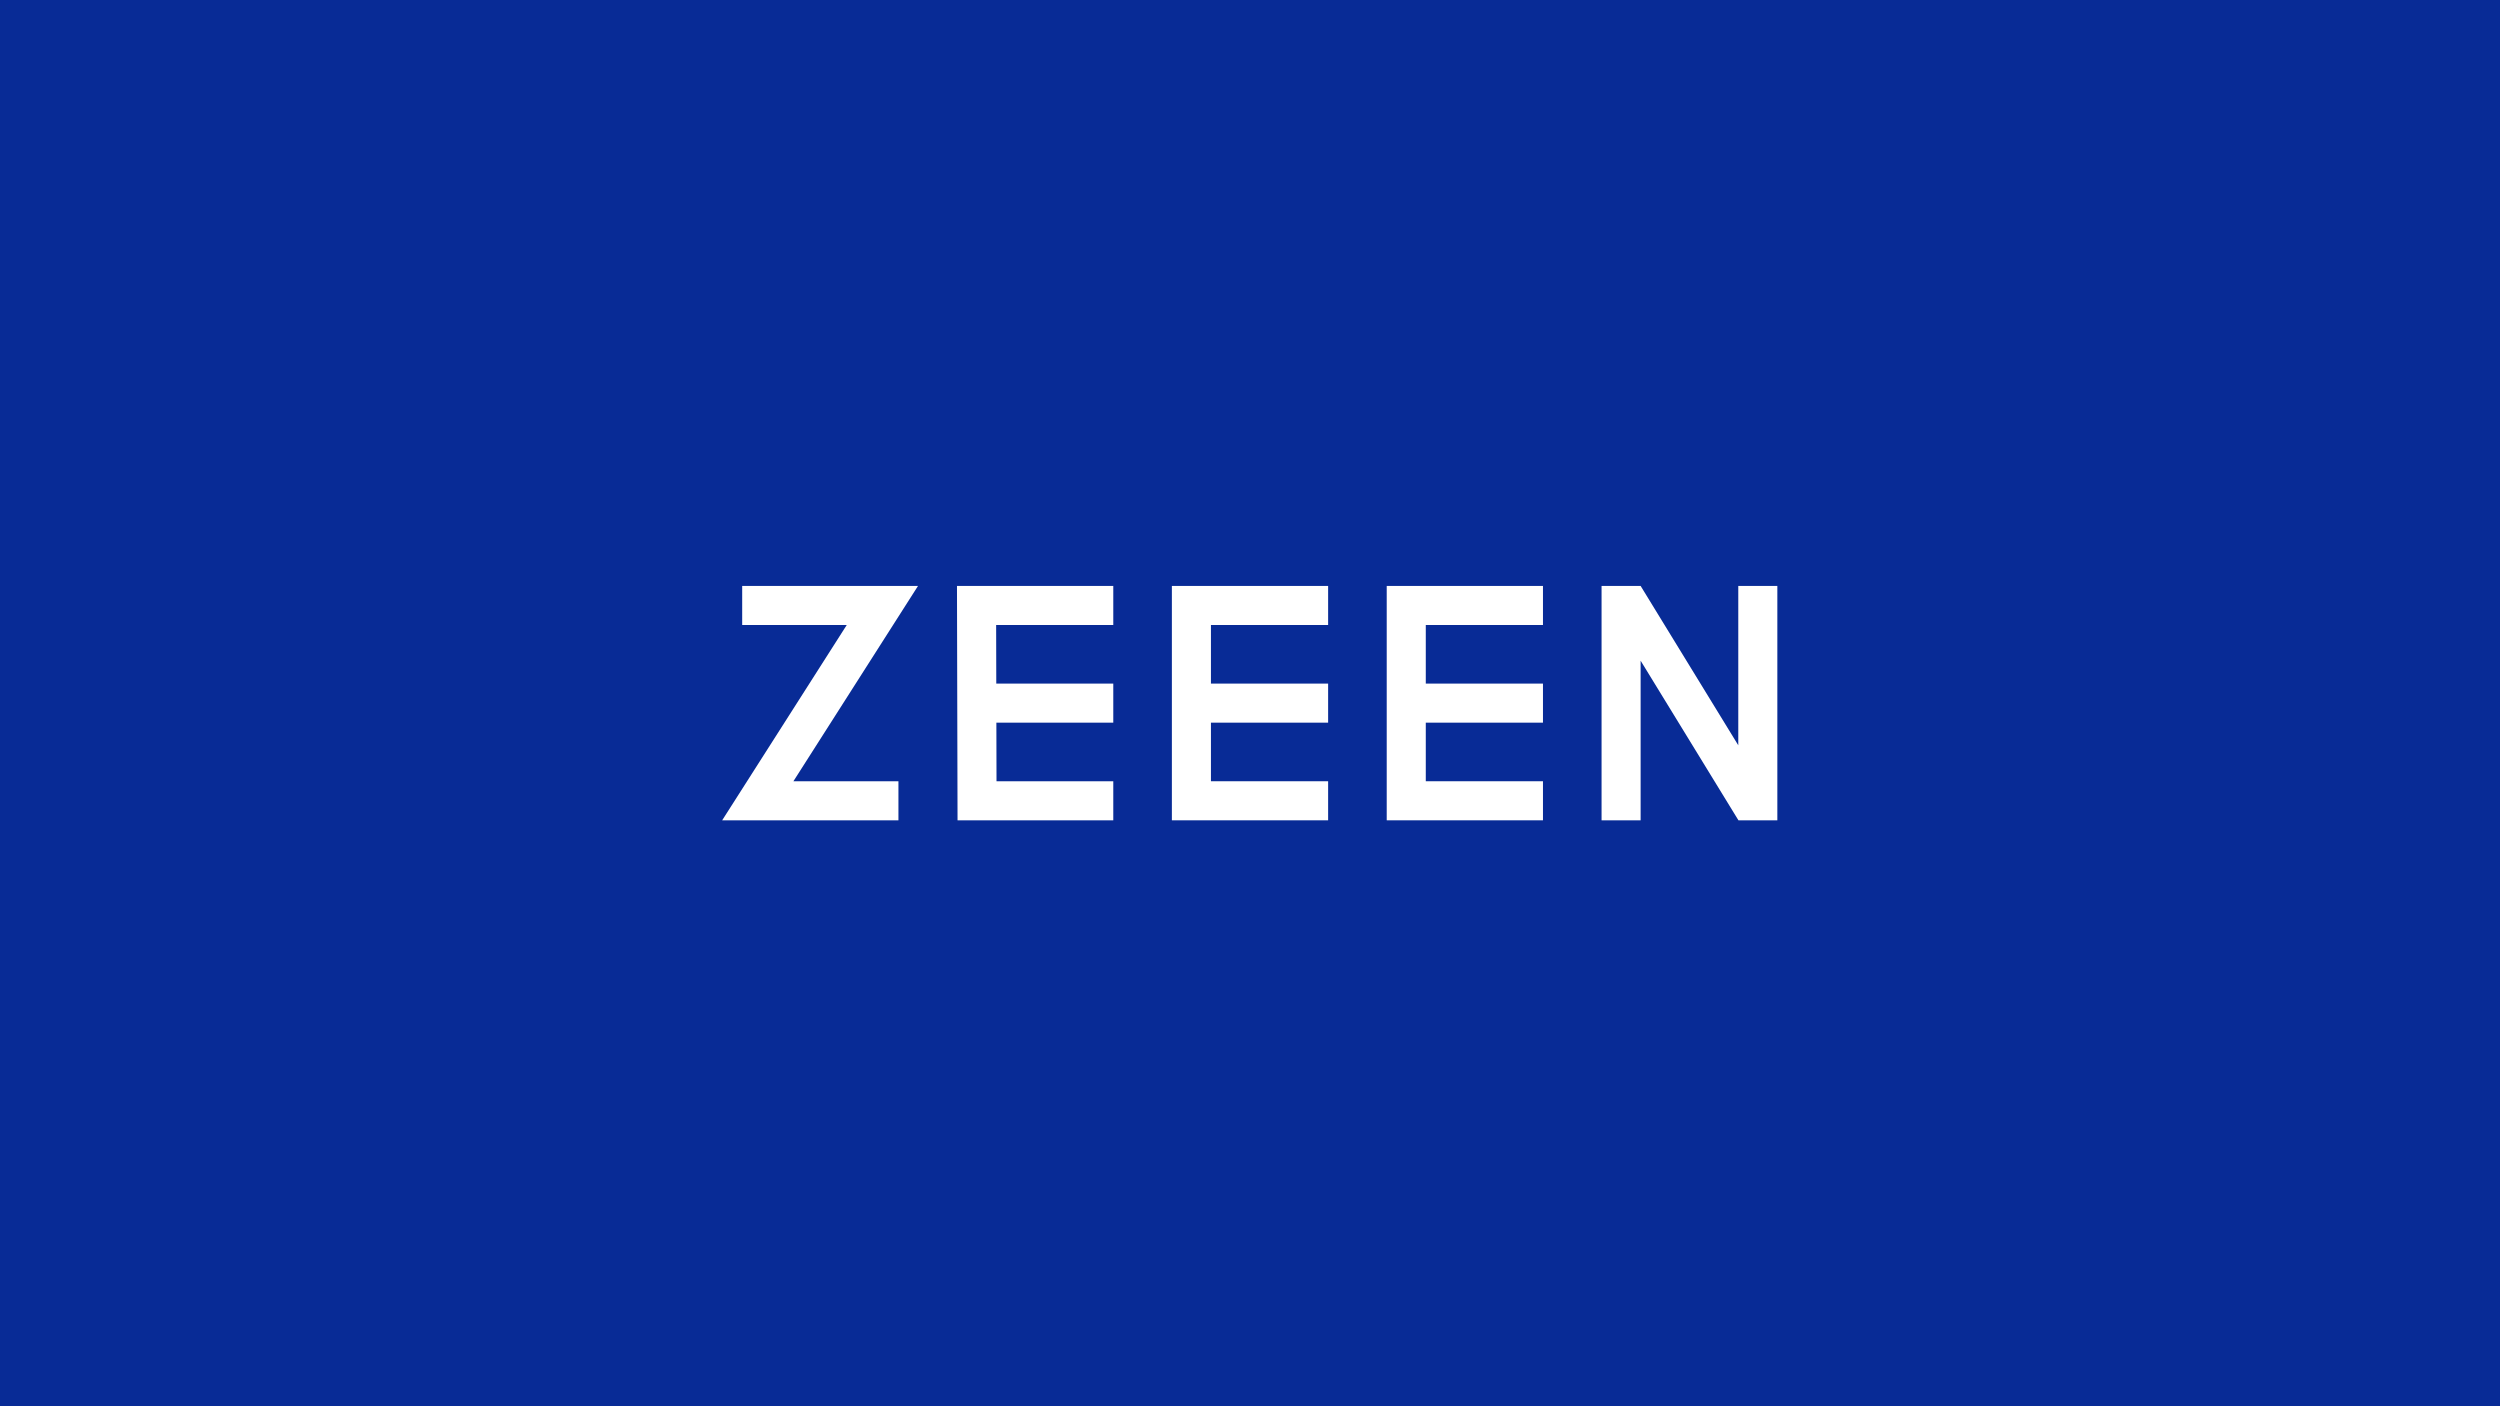 <svg xmlns="http://www.w3.org/2000/svg" viewBox="0 0 1920 1080"><defs><style>.cls-1{fill:#082b96;}.cls-2{fill:#fff;}</style></defs><g id="Background"><rect class="cls-1" width="1920" height="1080"/></g><g id="Graphics"><polygon class="cls-2" points="690 630 554.62 630 650.3 480 570 480 570 450 705.02 450 609.34 600 690 600 690 630"/><polygon class="cls-2" points="855 630 735.39 630 734.96 450 855 450 855 480 765.04 480 765.32 600 855 600 855 630"/><rect class="cls-2" x="750" y="525" width="105" height="30"/><polygon class="cls-2" points="1020 630 900 630 900 450 1020 450 1020 480 930 480 930 600 1020 600 1020 630"/><rect class="cls-2" x="915" y="525" width="105" height="30"/><polygon class="cls-2" points="1185 630 1065 630 1065 450 1185 450 1185 480 1095 480 1095 600 1185 600 1185 630"/><rect class="cls-2" x="1080" y="525" width="105" height="30"/><polygon class="cls-2" points="1365 630 1335.12 630 1260 507.41 1260 630 1230 630 1230 450 1260.01 450 1335 572.39 1335 450 1365 450 1365 630"/></g></svg>
